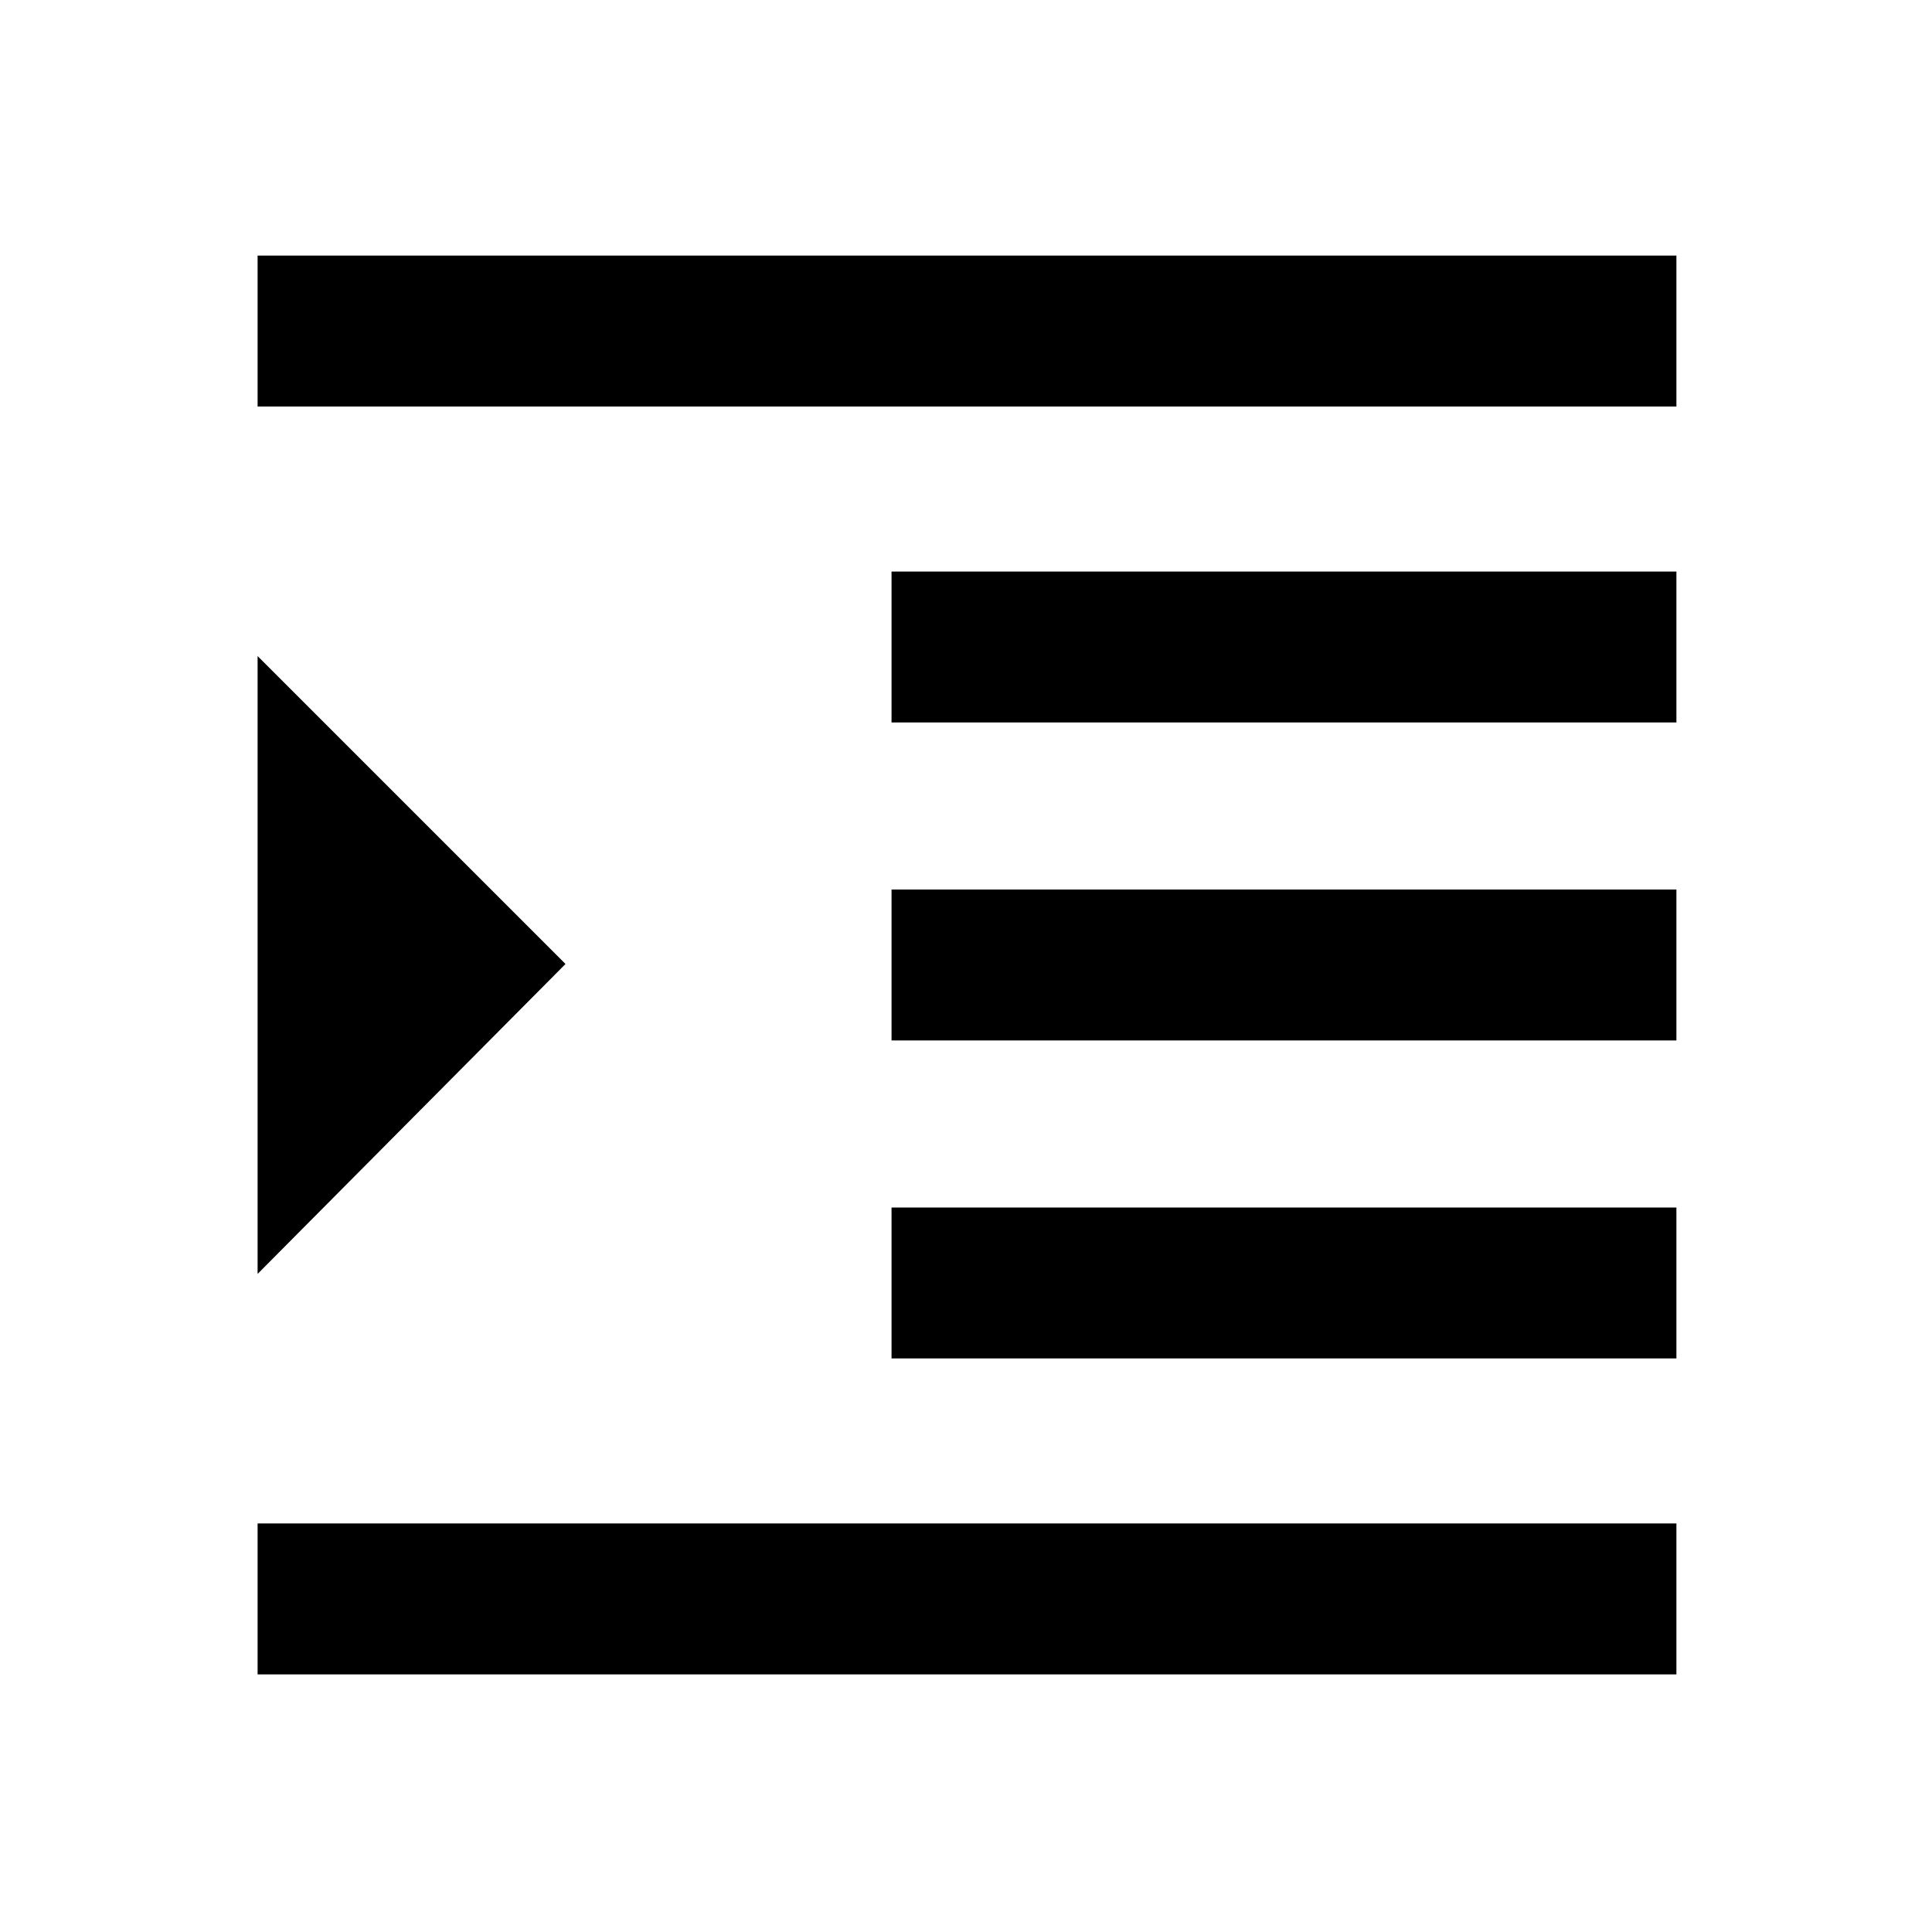<svg xmlns="http://www.w3.org/2000/svg" height="24" width="24"><path d="M3.2 20.8V18.925H20.825V20.8ZM3.2 15.825V8.15L7.025 11.975ZM11.075 16.875V15H20.825V16.875ZM3.2 5.05V3.175H20.825V5.05ZM11.075 8.975V7.1H20.825V8.975ZM11.075 12.925V11.05H20.825V12.925Z"/></svg>